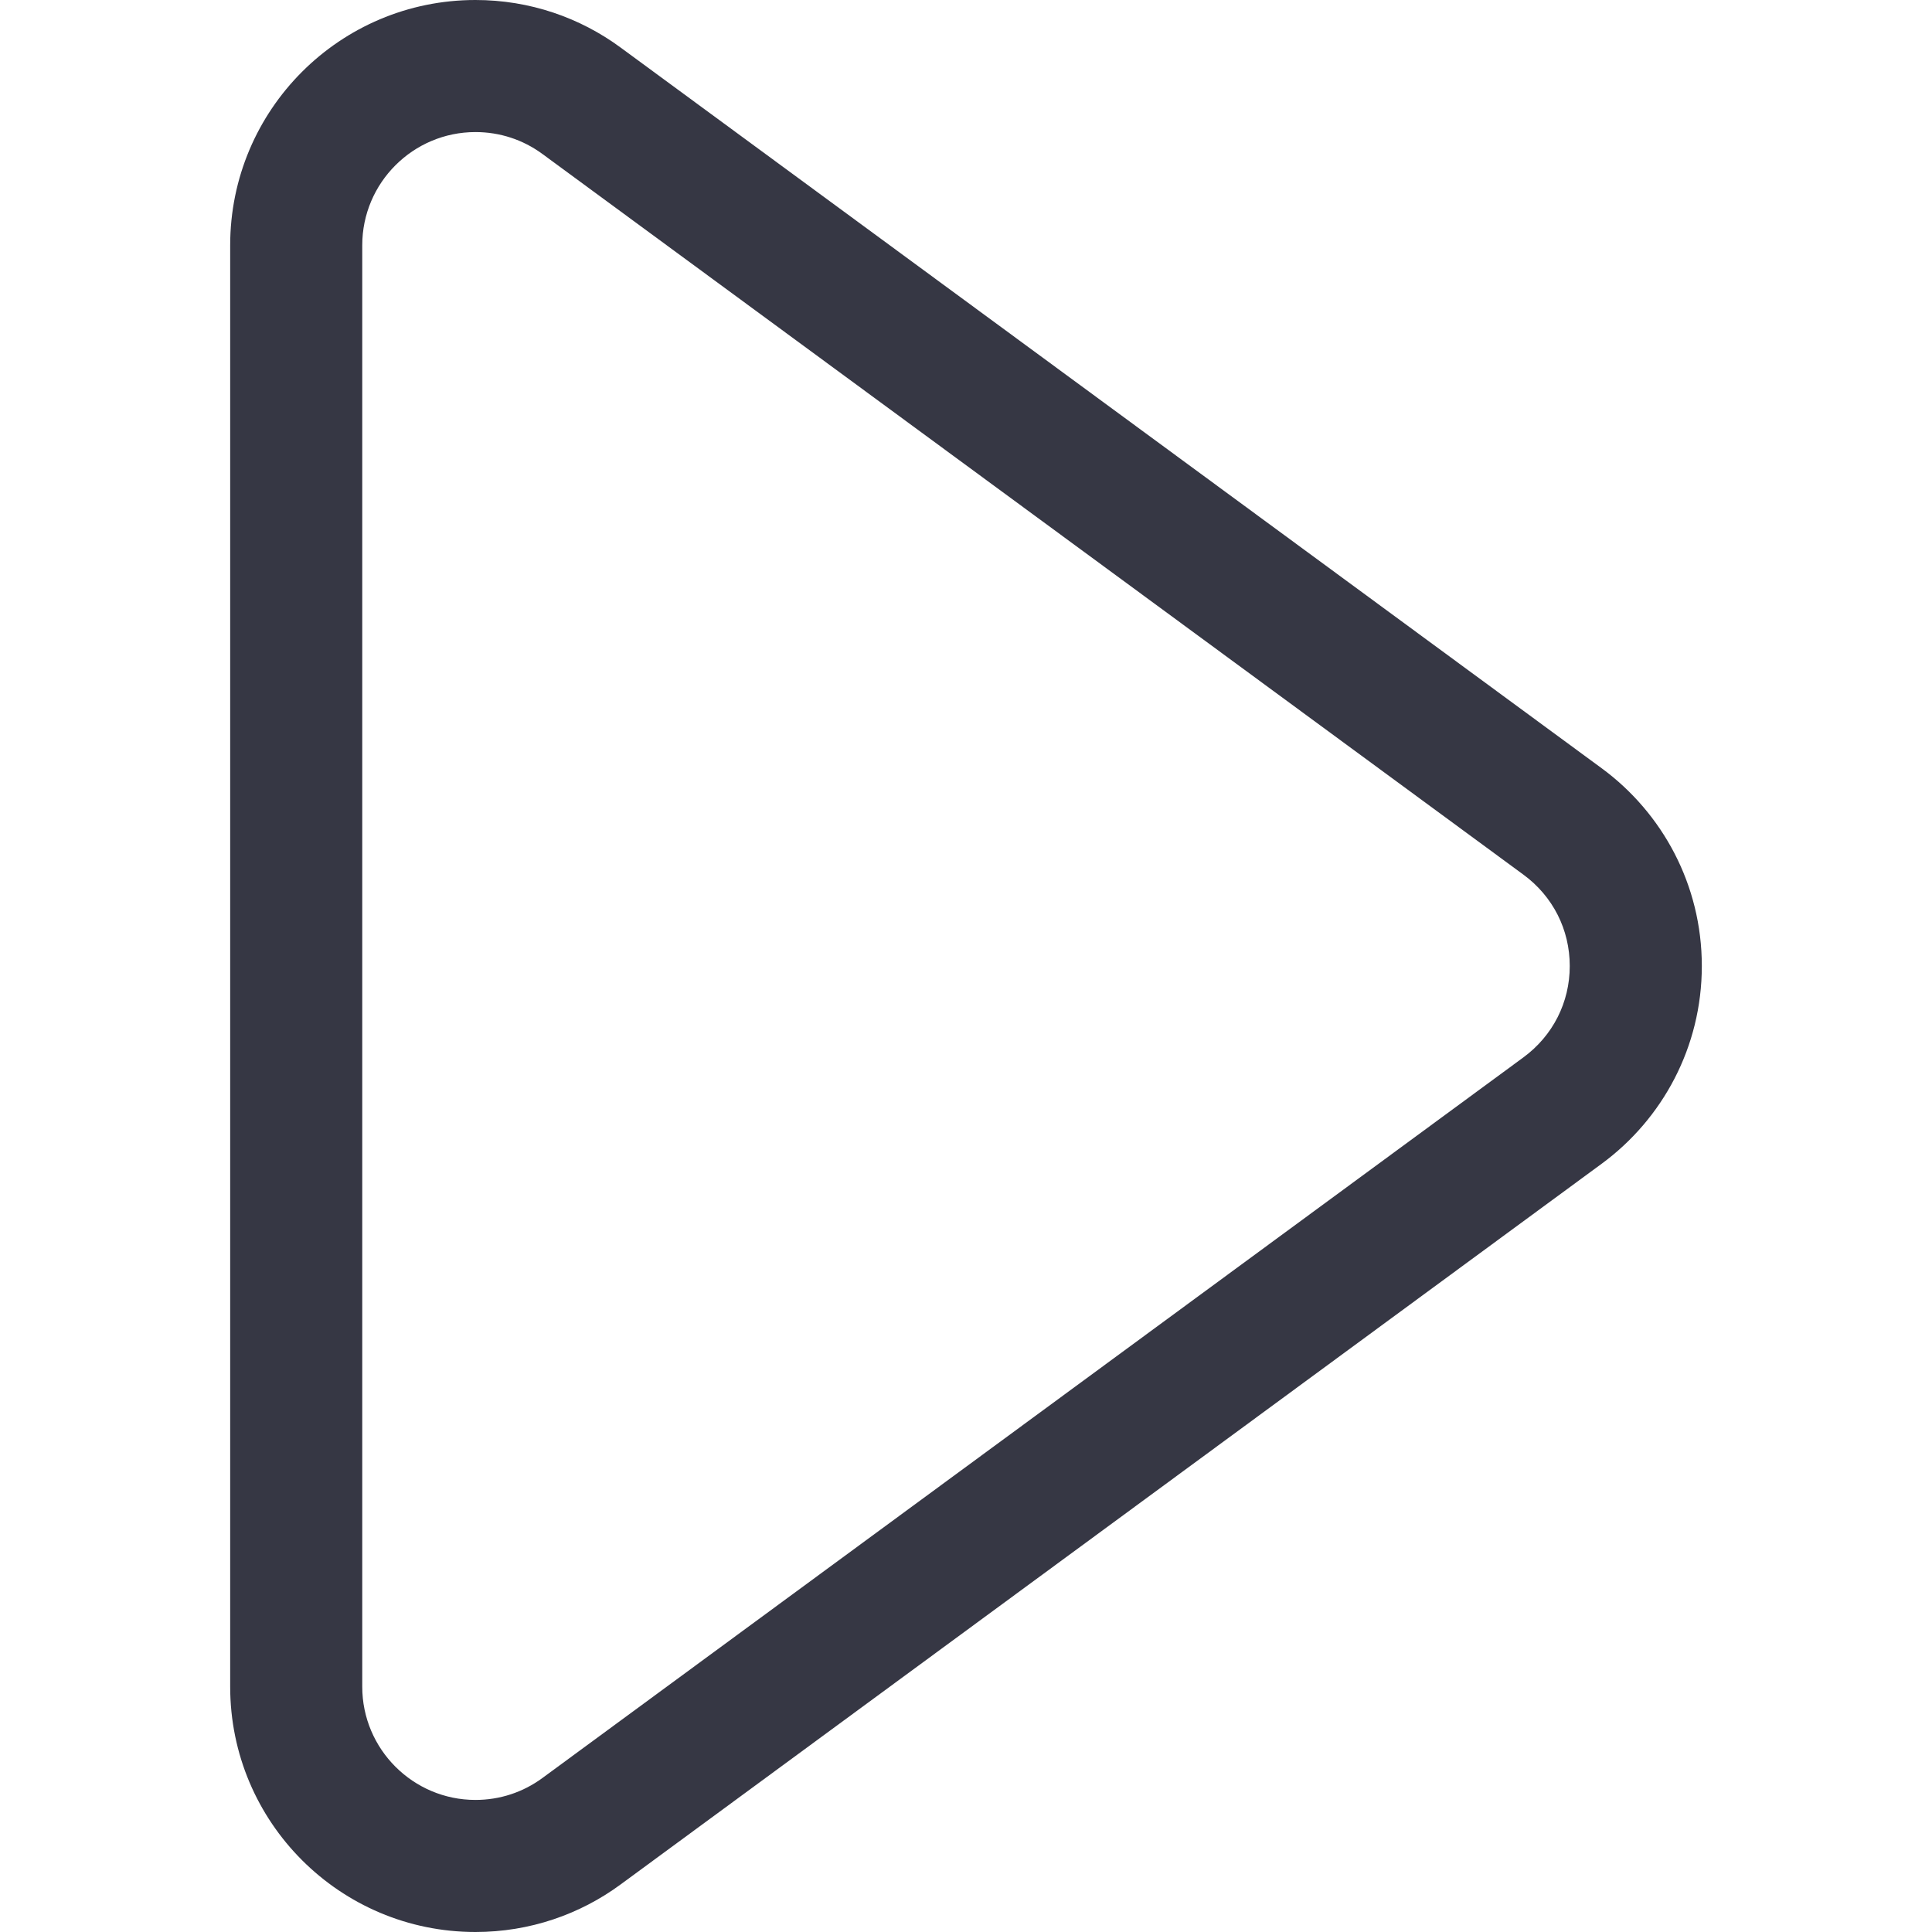 <?xml version="1.0" encoding="UTF-8"?><svg id="a" xmlns="http://www.w3.org/2000/svg" viewBox="0 0 512 512"><defs><style>.b{fill:#363744;}</style></defs><path class="b" d="M424.48,203.61h0L164.48,12.61h0C153.71,4.68,140.4,0,126,0,90.1,0,61,29.1,61,65V447c0,35.9,29.1,65,65,65,14.4,0,27.71-4.68,38.48-12.61h0l260-191h0c16.08-11.83,26.52-30.89,26.52-52.39s-10.43-40.55-26.52-52.39Zm-20.74,76.59L143.76,471.18c-5.18,3.81-11.32,5.82-17.76,5.82-16.54,0-30-13.46-30-30V65c0-16.54,13.46-30,30-30,6.45,0,12.58,2.01,17.74,5.8L403.76,231.82c7.77,5.72,12.24,14.53,12.24,24.18s-4.47,18.46-12.26,24.2Z"/></svg>